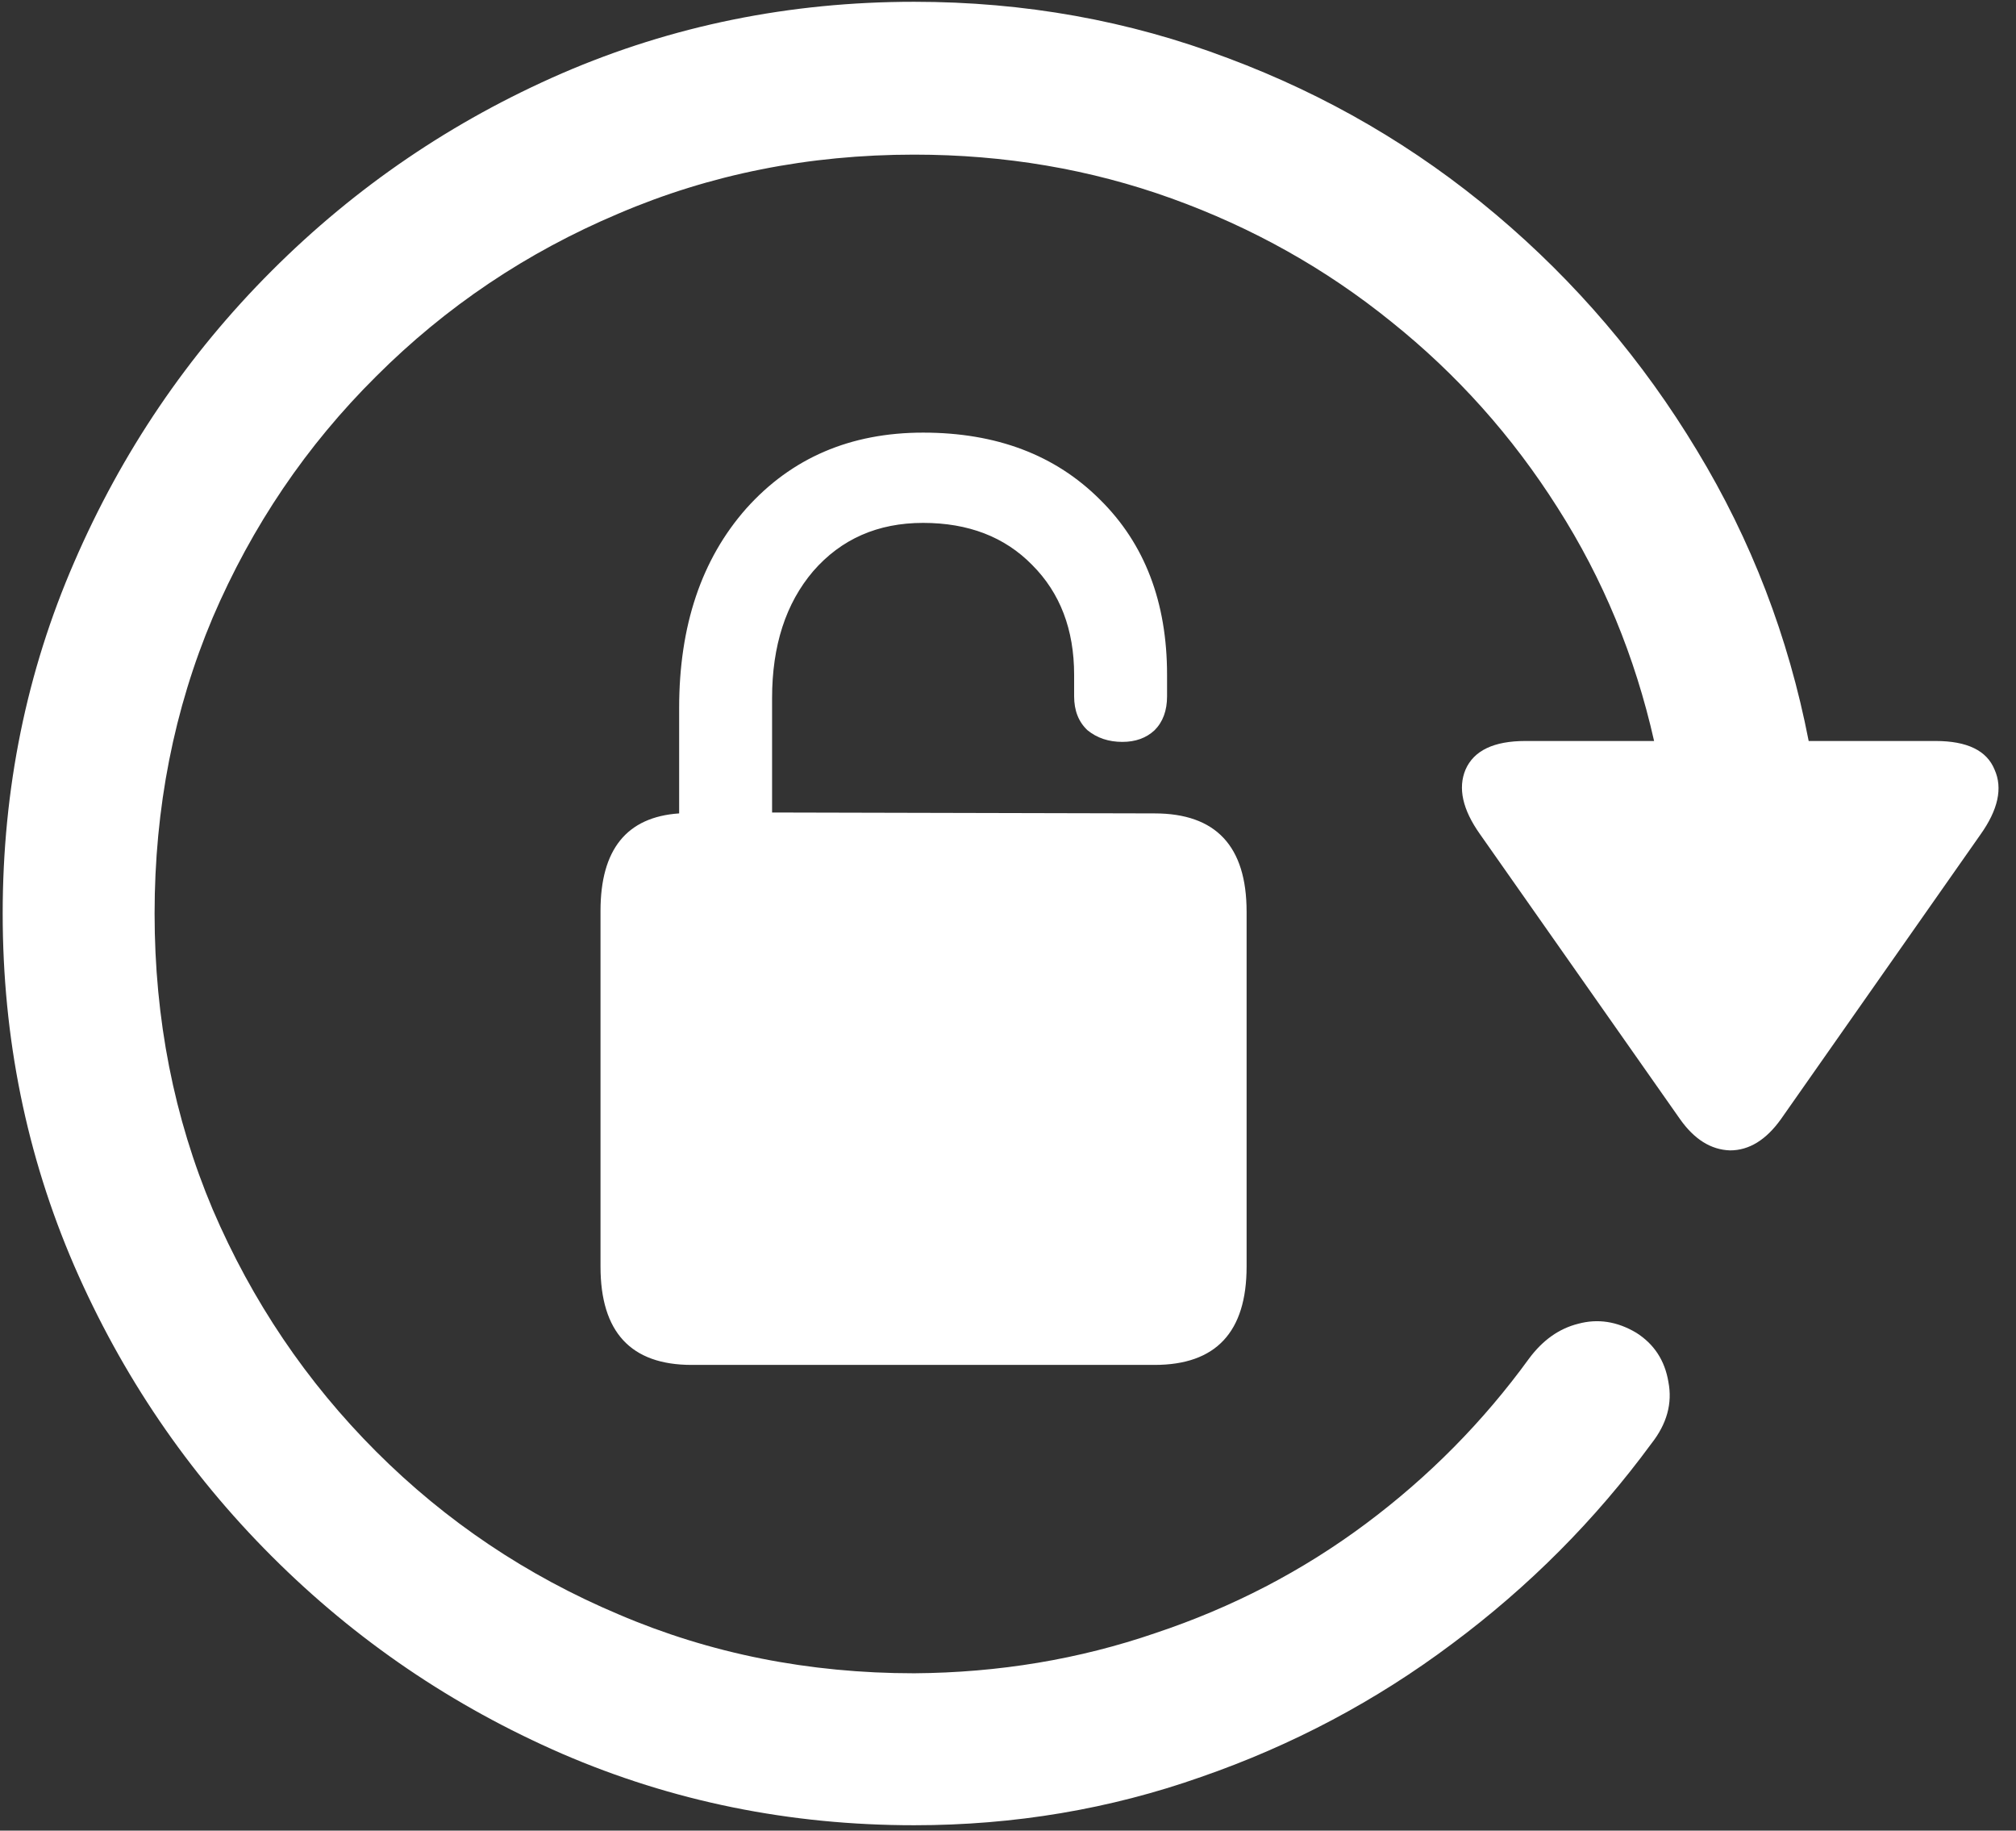 <svg width="141" height="128" viewBox="0 0 141 128" fill="none" xmlns="http://www.w3.org/2000/svg">
<rect x="0" y="0" width="141" height="128" fill="#333333" stroke="none"/>
<path d="M0.188 63.875C0.188 72.583 1.854 80.792 5.188 88.5C8.521 96.167 13.125 102.938 19 108.812C24.875 114.688 31.646 119.292 39.312 122.625C47.021 125.958 55.229 127.625 63.938 127.625C70.938 127.625 77.625 126.5 84 124.25C90.375 122.042 96.229 118.938 101.562 114.938C106.938 110.938 111.583 106.271 115.5 100.938C116.583 99.562 116.979 98.125 116.688 96.625C116.438 95.125 115.688 93.979 114.438 93.188C113.104 92.396 111.75 92.188 110.375 92.562C109.042 92.896 107.896 93.708 106.938 95C103.729 99.417 99.917 103.271 95.5 106.562C91.083 109.854 86.188 112.396 80.812 114.188C75.479 116.021 69.854 116.958 63.938 117C56.562 117 49.667 115.625 43.25 112.875C36.833 110.167 31.188 106.375 26.312 101.5C21.438 96.625 17.625 90.979 14.875 84.562C12.167 78.146 10.812 71.25 10.812 63.875C10.812 56.5 12.167 49.604 14.875 43.188C17.625 36.771 21.438 31.146 26.312 26.312C31.188 21.438 36.833 17.646 43.25 14.938C49.667 12.188 56.562 10.812 63.938 10.812C70.271 10.812 76.271 11.833 81.938 13.875C87.604 15.917 92.729 18.792 97.312 22.5C101.896 26.167 105.771 30.5 108.938 35.5C112.104 40.458 114.354 45.896 115.688 51.812H106.688C104.479 51.812 103.083 52.479 102.5 53.812C101.958 55.104 102.292 56.604 103.5 58.312L117.5 78.25C118.5 79.667 119.667 80.396 121 80.438C122.333 80.438 123.521 79.708 124.562 78.25L138.5 58.375C139.75 56.625 140.083 55.104 139.5 53.812C138.958 52.479 137.583 51.812 135.375 51.812H126.5C125.083 44.521 122.479 37.75 118.688 31.5C114.896 25.208 110.208 19.708 104.625 15C99.042 10.292 92.792 6.646 85.875 4.062C78.958 1.438 71.646 0.125 63.938 0.125C55.229 0.125 47.021 1.792 39.312 5.125C31.646 8.458 24.875 13.062 19 18.938C13.125 24.812 8.521 31.604 5.188 39.312C1.854 46.979 0.188 55.167 0.188 63.875ZM48.375 95.438H80.75C85.042 95.438 87.188 93.146 87.188 88.562V63.75C87.188 59.167 85.042 56.875 80.75 56.875L54 56.812V48.812C54 45.146 54.958 42.188 56.875 39.938C58.833 37.688 61.396 36.562 64.562 36.562C67.729 36.562 70.271 37.542 72.188 39.5C74.146 41.458 75.125 44.021 75.125 47.188V48.688C75.125 49.688 75.438 50.479 76.062 51.062C76.729 51.604 77.542 51.875 78.5 51.875C79.417 51.875 80.167 51.604 80.75 51.062C81.333 50.479 81.625 49.688 81.625 48.688V47.188C81.625 42.104 80.062 38.021 76.938 34.938C73.812 31.812 69.688 30.25 64.562 30.25C59.479 30.25 55.354 32.021 52.188 35.562C49.062 39.104 47.5 43.75 47.5 49.5V56.875C43.833 57.125 42 59.396 42 63.688V88.562C42 93.146 44.125 95.438 48.375 95.438Z" fill="white"/>
</svg>

